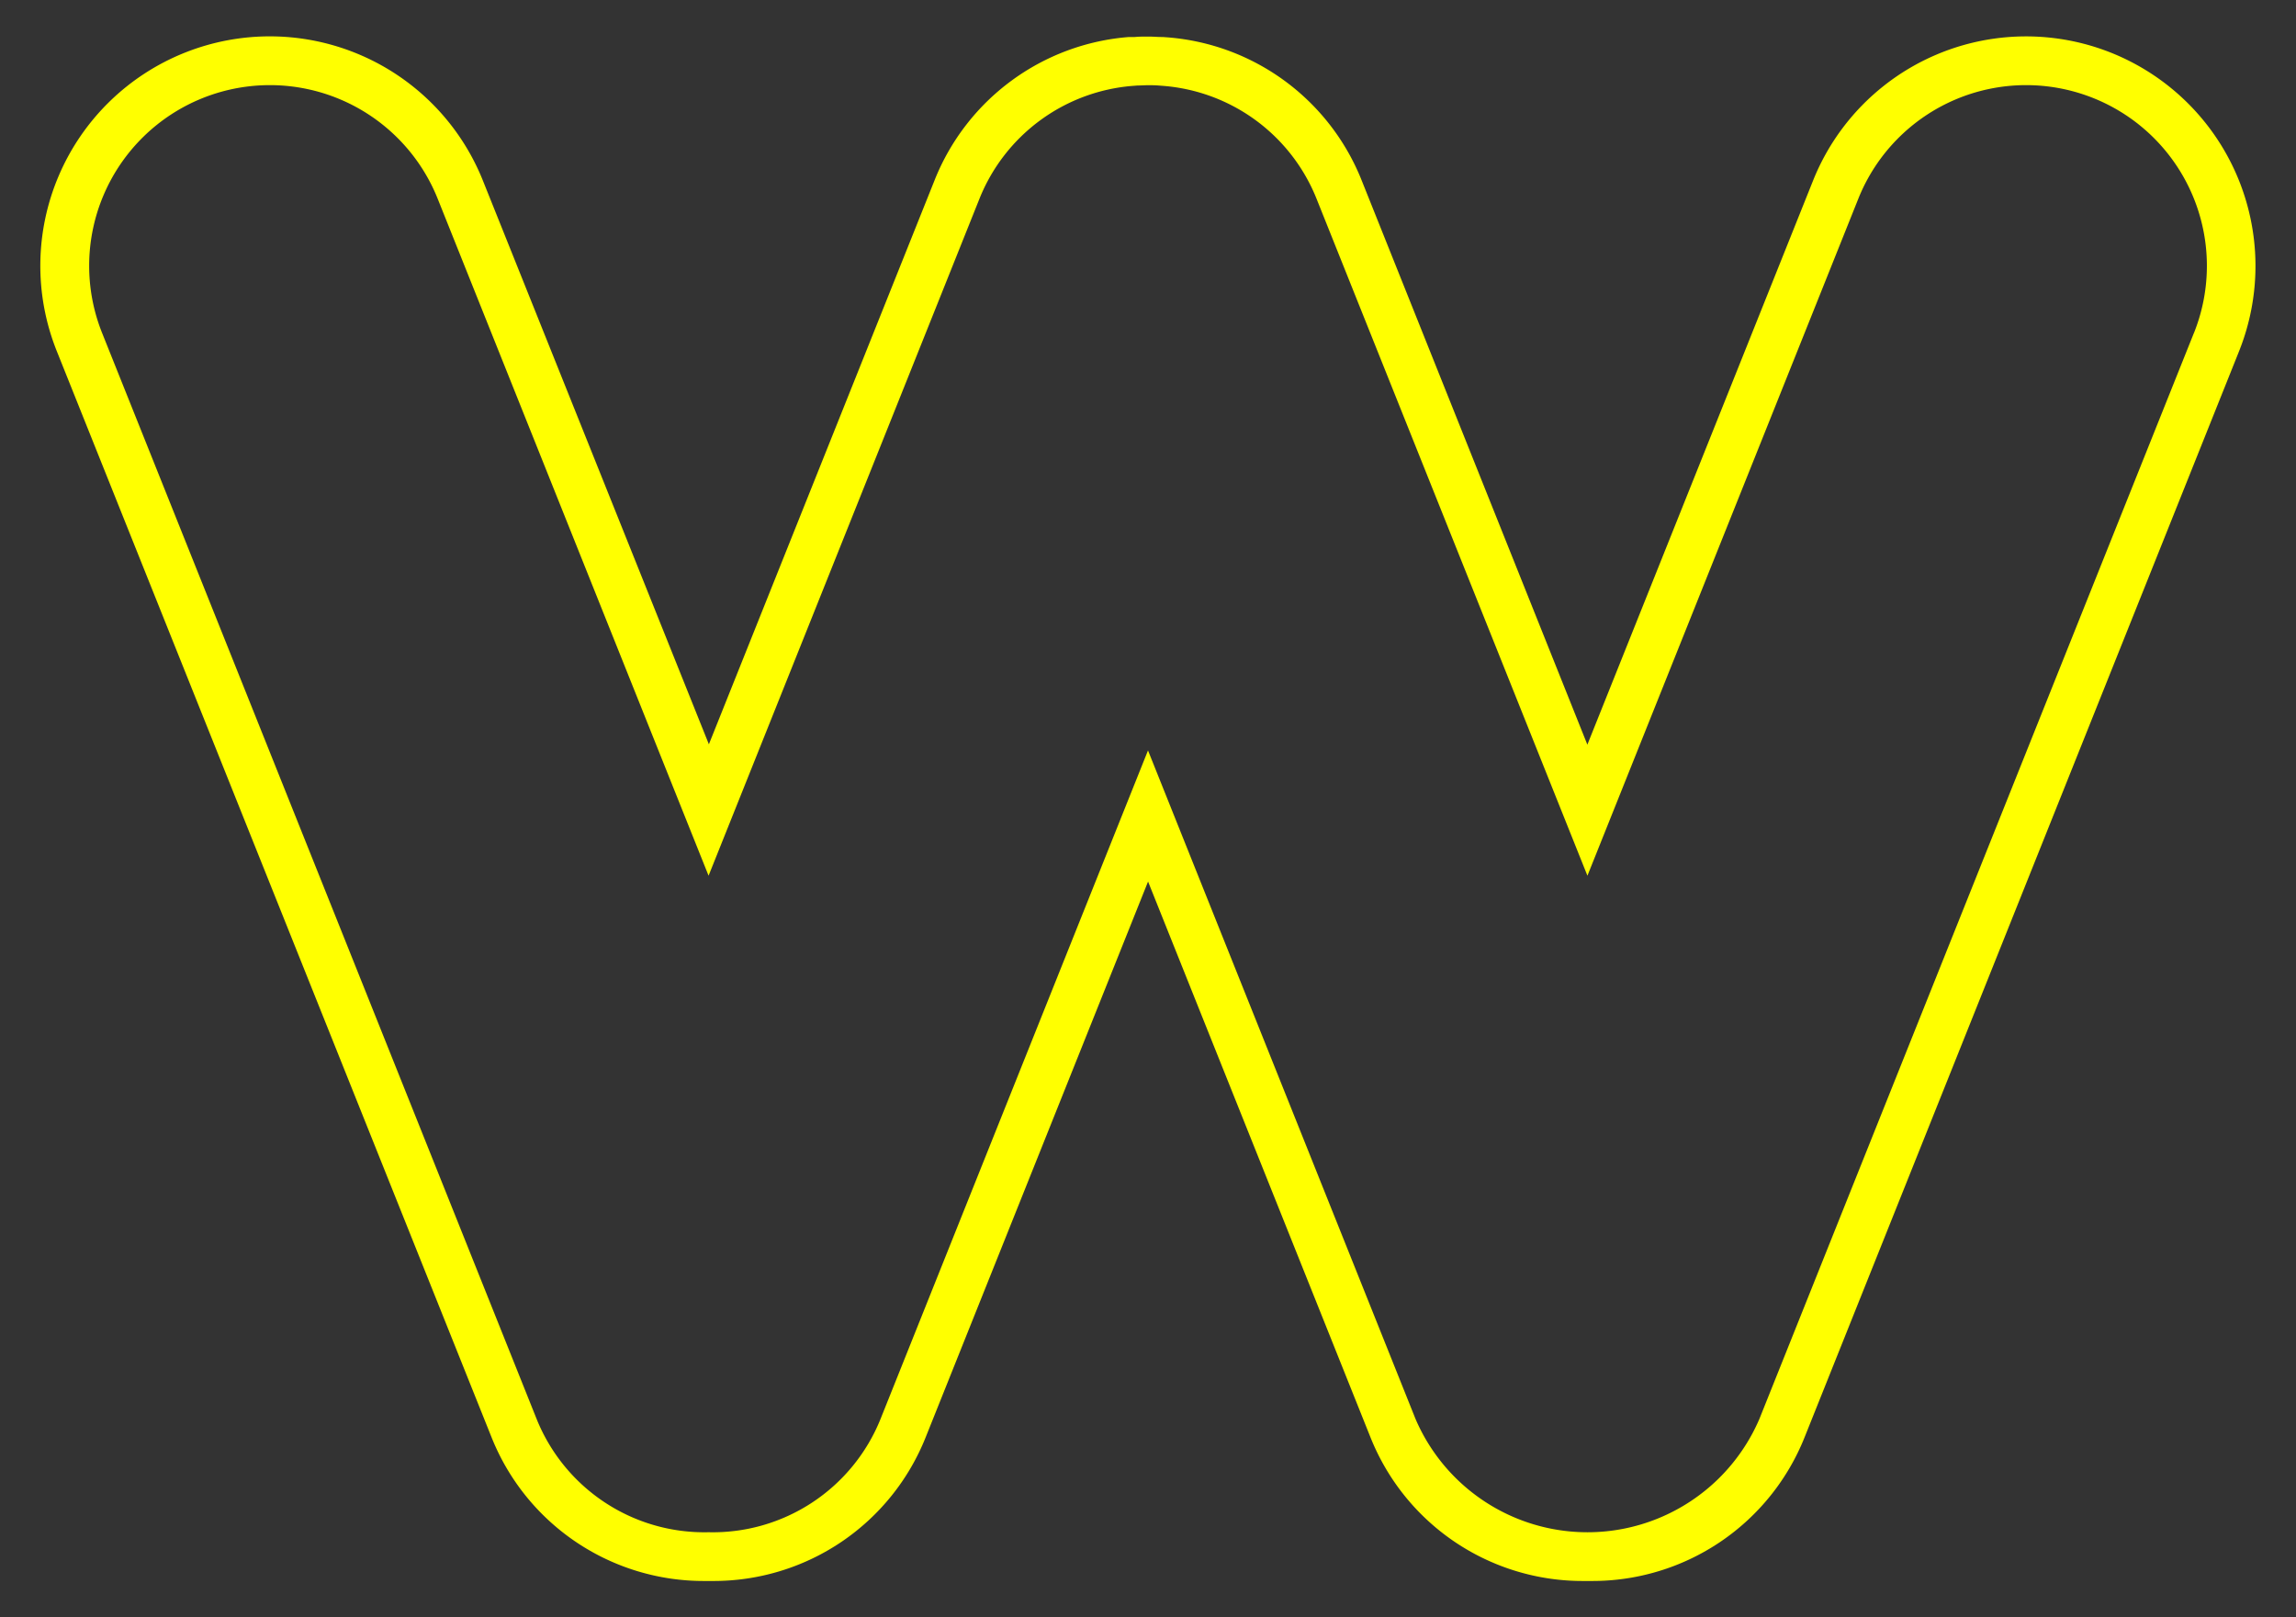 <svg id="b6eab056-1702-49f2-80d5-64870c4ebbb5" data-name="Layer 1" xmlns="http://www.w3.org/2000/svg" width="377.14" height="265.71" viewBox="0 0 377.14 265.71">
  <rect x="0" y="0" width="377.14" height="265.71" fill="#333333" stroke="none"/>
  <defs>
    <style>
      .b8959cbb-8fbc-4db0-98b9-7b1e429e73f5 {
        fill: #ff0;
      }
    </style>
  </defs>
  <path class="b8959cbb-8fbc-4db0-98b9-7b1e429e73f5" d="M346.81,8.68a37.68,37.68,0,0,0-49,21l-37.07,92.66L223.68,29.67A37.46,37.46,0,0,0,191.81,6.14L191,6.08h-.19c-.71,0-1.41-.07-2.12-.07h-.14c-.71,0-1.41,0-2.16.07h-.14l-.8,0a37.5,37.5,0,0,0-31.94,23.54l-37.07,92.66L79.32,29.67a37.69,37.69,0,1,0-70,28L80.72,236.08a37.51,37.51,0,0,0,35,23.66h1.35a37.49,37.49,0,0,0,35-23.66l36.51-91.25,36.51,91.25a37.51,37.51,0,0,0,35,23.66h1.35a37.51,37.51,0,0,0,35-23.66L367.8,57.67A37.73,37.73,0,0,0,346.81,8.68Zm13.57,46L289,233.11a30.73,30.73,0,0,1-56.49,0L188.57,123.29,144.64,233.11a29.69,29.69,0,0,1-28.25,18.62,29.69,29.69,0,0,1-28.25-18.62L16.77,54.7A29.69,29.69,0,0,1,33.3,16.11h0A29.69,29.69,0,0,1,71.89,32.64l44.5,111.23,44.5-111.23a29.65,29.65,0,0,1,25.16-18.53l.78-.06c.58,0,1.16-.05,1.74-.05s1.16,0,1.74.05l.78.06a29.64,29.64,0,0,1,25.16,18.53l44.5,111.23,44.5-111.23a29.69,29.69,0,0,1,38.59-16.53h0A29.69,29.69,0,0,1,360.38,54.7Z"/>
</svg>
